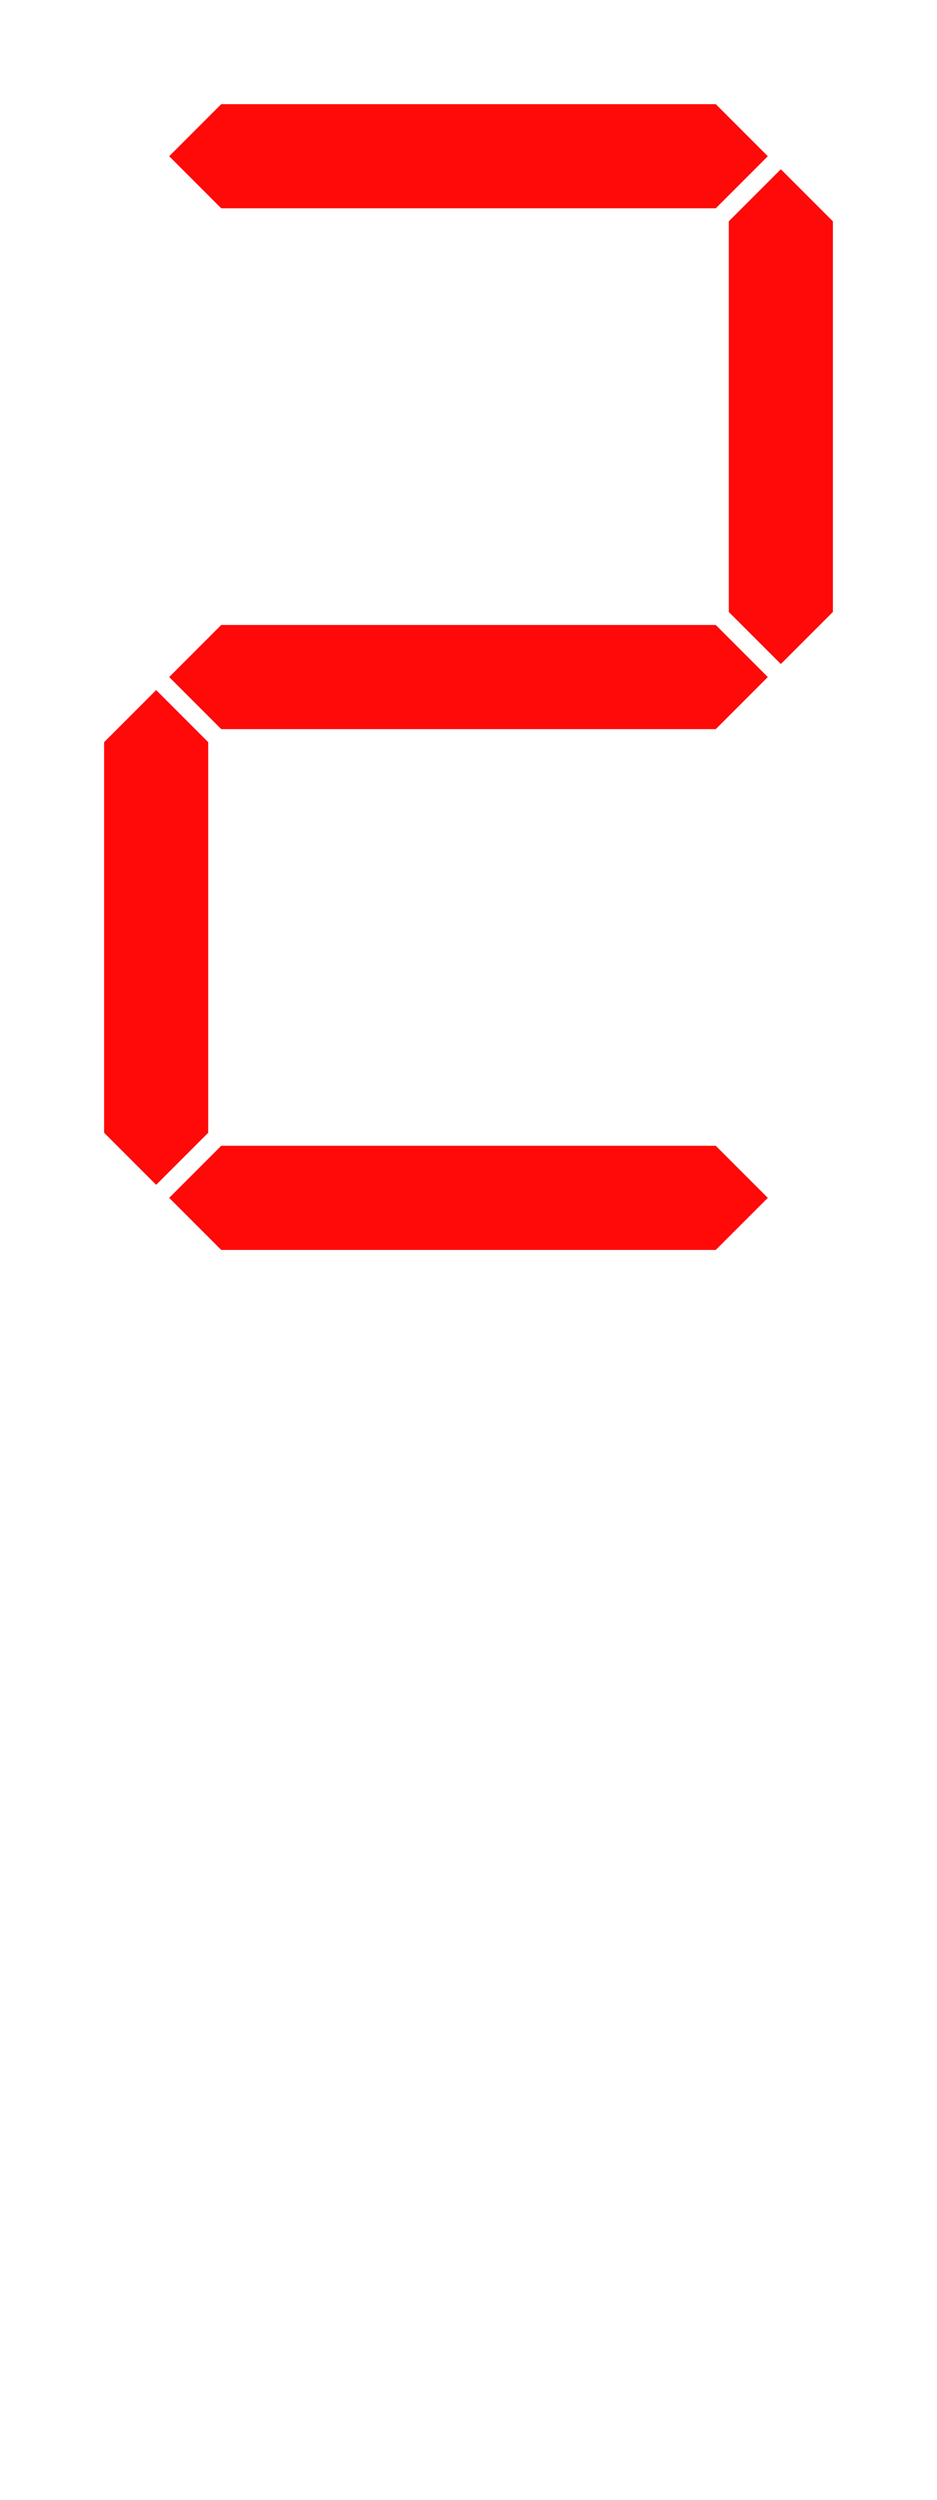 <svg width="18" height="48" viewBox="0 0 18 48" fill="none" xmlns="http://www.w3.org/2000/svg">
<path fill-rule="evenodd" clip-rule="evenodd" d="M13.75 4H4.25L3.25 3L4.25 2H13.75L14.75 3L13.75 4ZM13.75 24H4.25L3.25 23L4.25 22H13.75L14.75 23L13.75 24ZM4.25 14H13.75L14.75 13L13.75 12H4.25L3.25 13L4.25 14ZM14 11.75V4.25L15 3.25L16 4.25V11.75L15 12.75L14 11.75ZM2 14.25V21.75L3 22.75L4 21.75L4 14.25L3 13.25L2 14.25Z" fill="#FF0909"/>
</svg>
